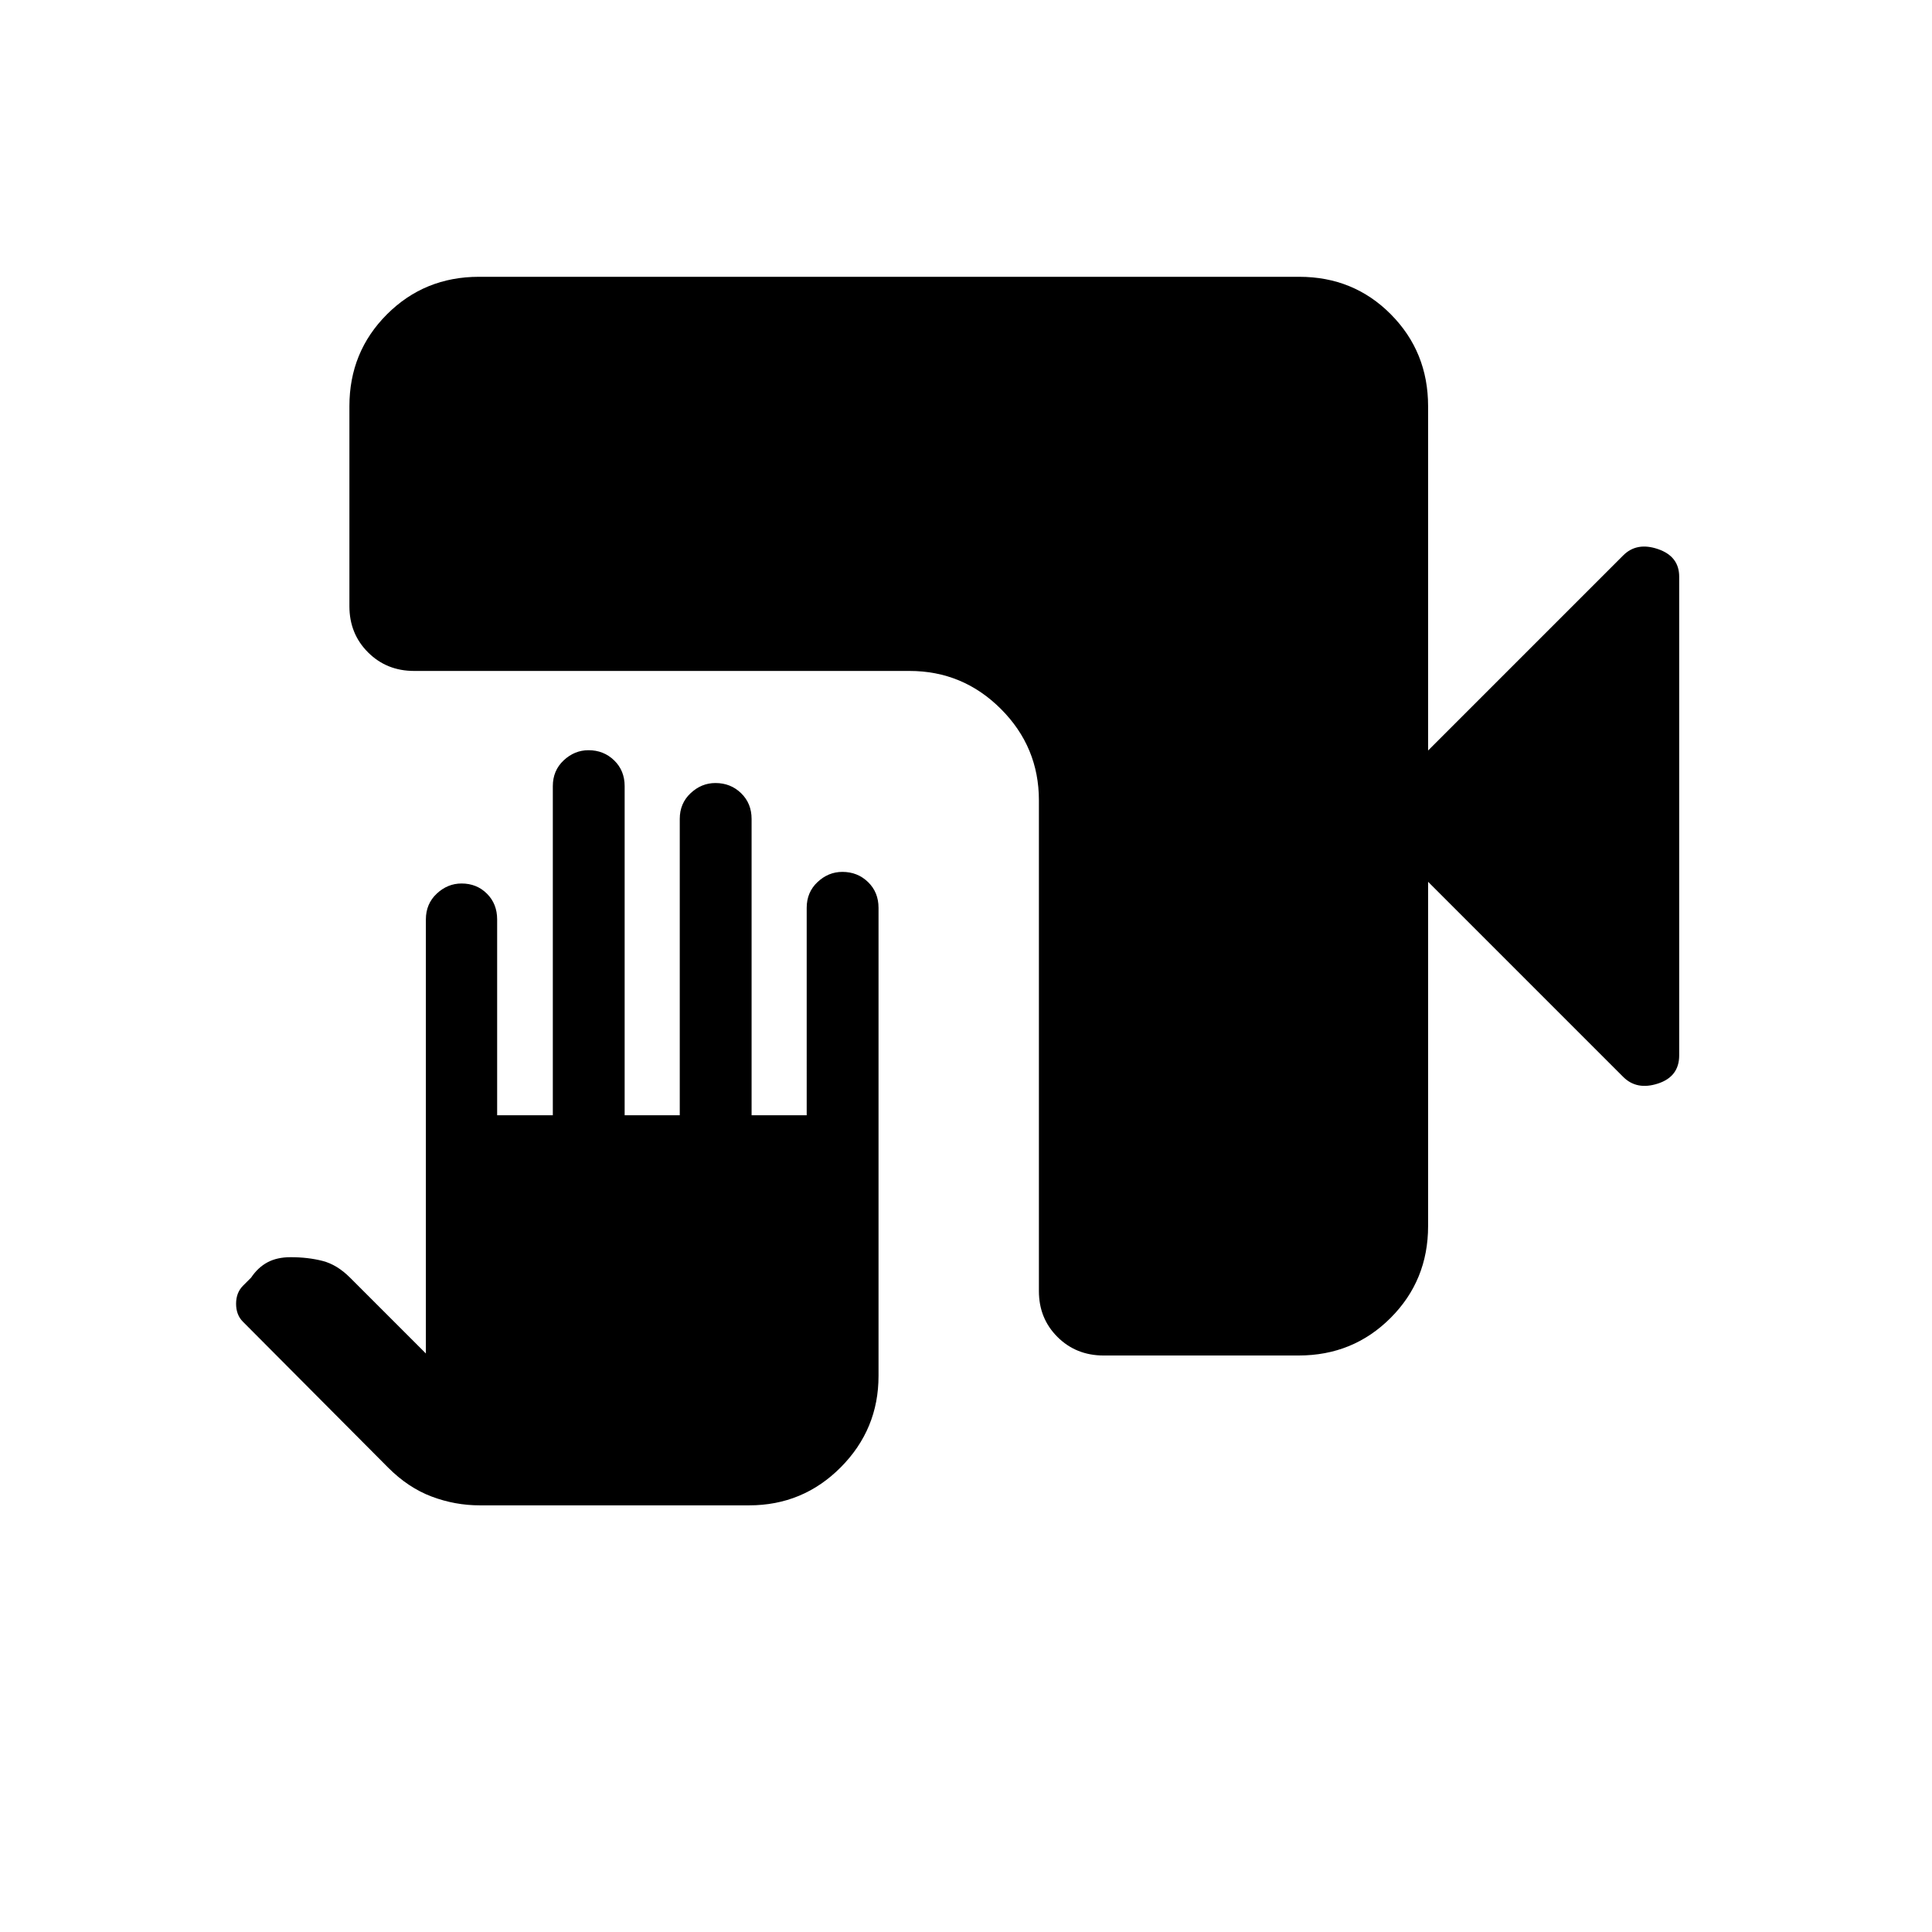 <svg xmlns="http://www.w3.org/2000/svg" height="20" viewBox="0 -960 960 960" width="20"><path d="M238.381-212.001q-12.303 0-23.908-4.375-11.606-4.375-21.548-14.318l-72.321-72.662q-3.294-3.337-3.294-8.836 0-5.5 3.462-8.962l4-4q3.404-5.076 8.163-7.615 4.759-2.538 11.451-2.538 8.665 0 15.871 1.846 7.206 1.846 13.667 8.307l37.693 37.693V-503.15q0-7.733 5.385-12.79 5.386-5.056 12.346-5.056 7.541 0 12.61 5.056 5.07 5.057 5.07 12.79v97.306h27.665v-163.537q0-7.733 5.385-12.789t12.346-5.056q7.541 0 12.75 5.056 5.21 5.056 5.21 12.789v163.537h27.384v-147.229q0-7.734 5.386-12.79 5.385-5.056 12.346-5.056 7.54 0 12.75 5.056t5.21 12.79v147.229h27.384V-508.92q0-7.733 5.385-12.789 5.386-5.057 12.346-5.057 7.541 0 12.751 5.057 5.209 5.056 5.209 12.789v232.611q0 26.527-18.788 45.417-18.788 18.891-45.519 18.891H238.381Zm310.001-74.46q-13.666 0-22.91-9.195t-9.244-22.788v-243.861q0-26.527-18.89-45.417t-45.417-18.89h-246.15q-13.665 0-22.909-9.244t-9.244-22.91v-99.385q0-27.008 18.661-45.658 18.662-18.649 45.686-18.649h407.626q27.024 0 45.524 18.649 18.5 18.65 18.5 45.658v171.077l96.963-96.964q6.728-6.727 17.266-3.122 10.538 3.606 10.538 13.702v237.873q0 10.552-10.538 13.991t-17.266-3.288l-96.963-96.964v171.077q0 27.008-18.65 45.658-18.65 18.65-45.658 18.65h-96.925Z"/></svg>